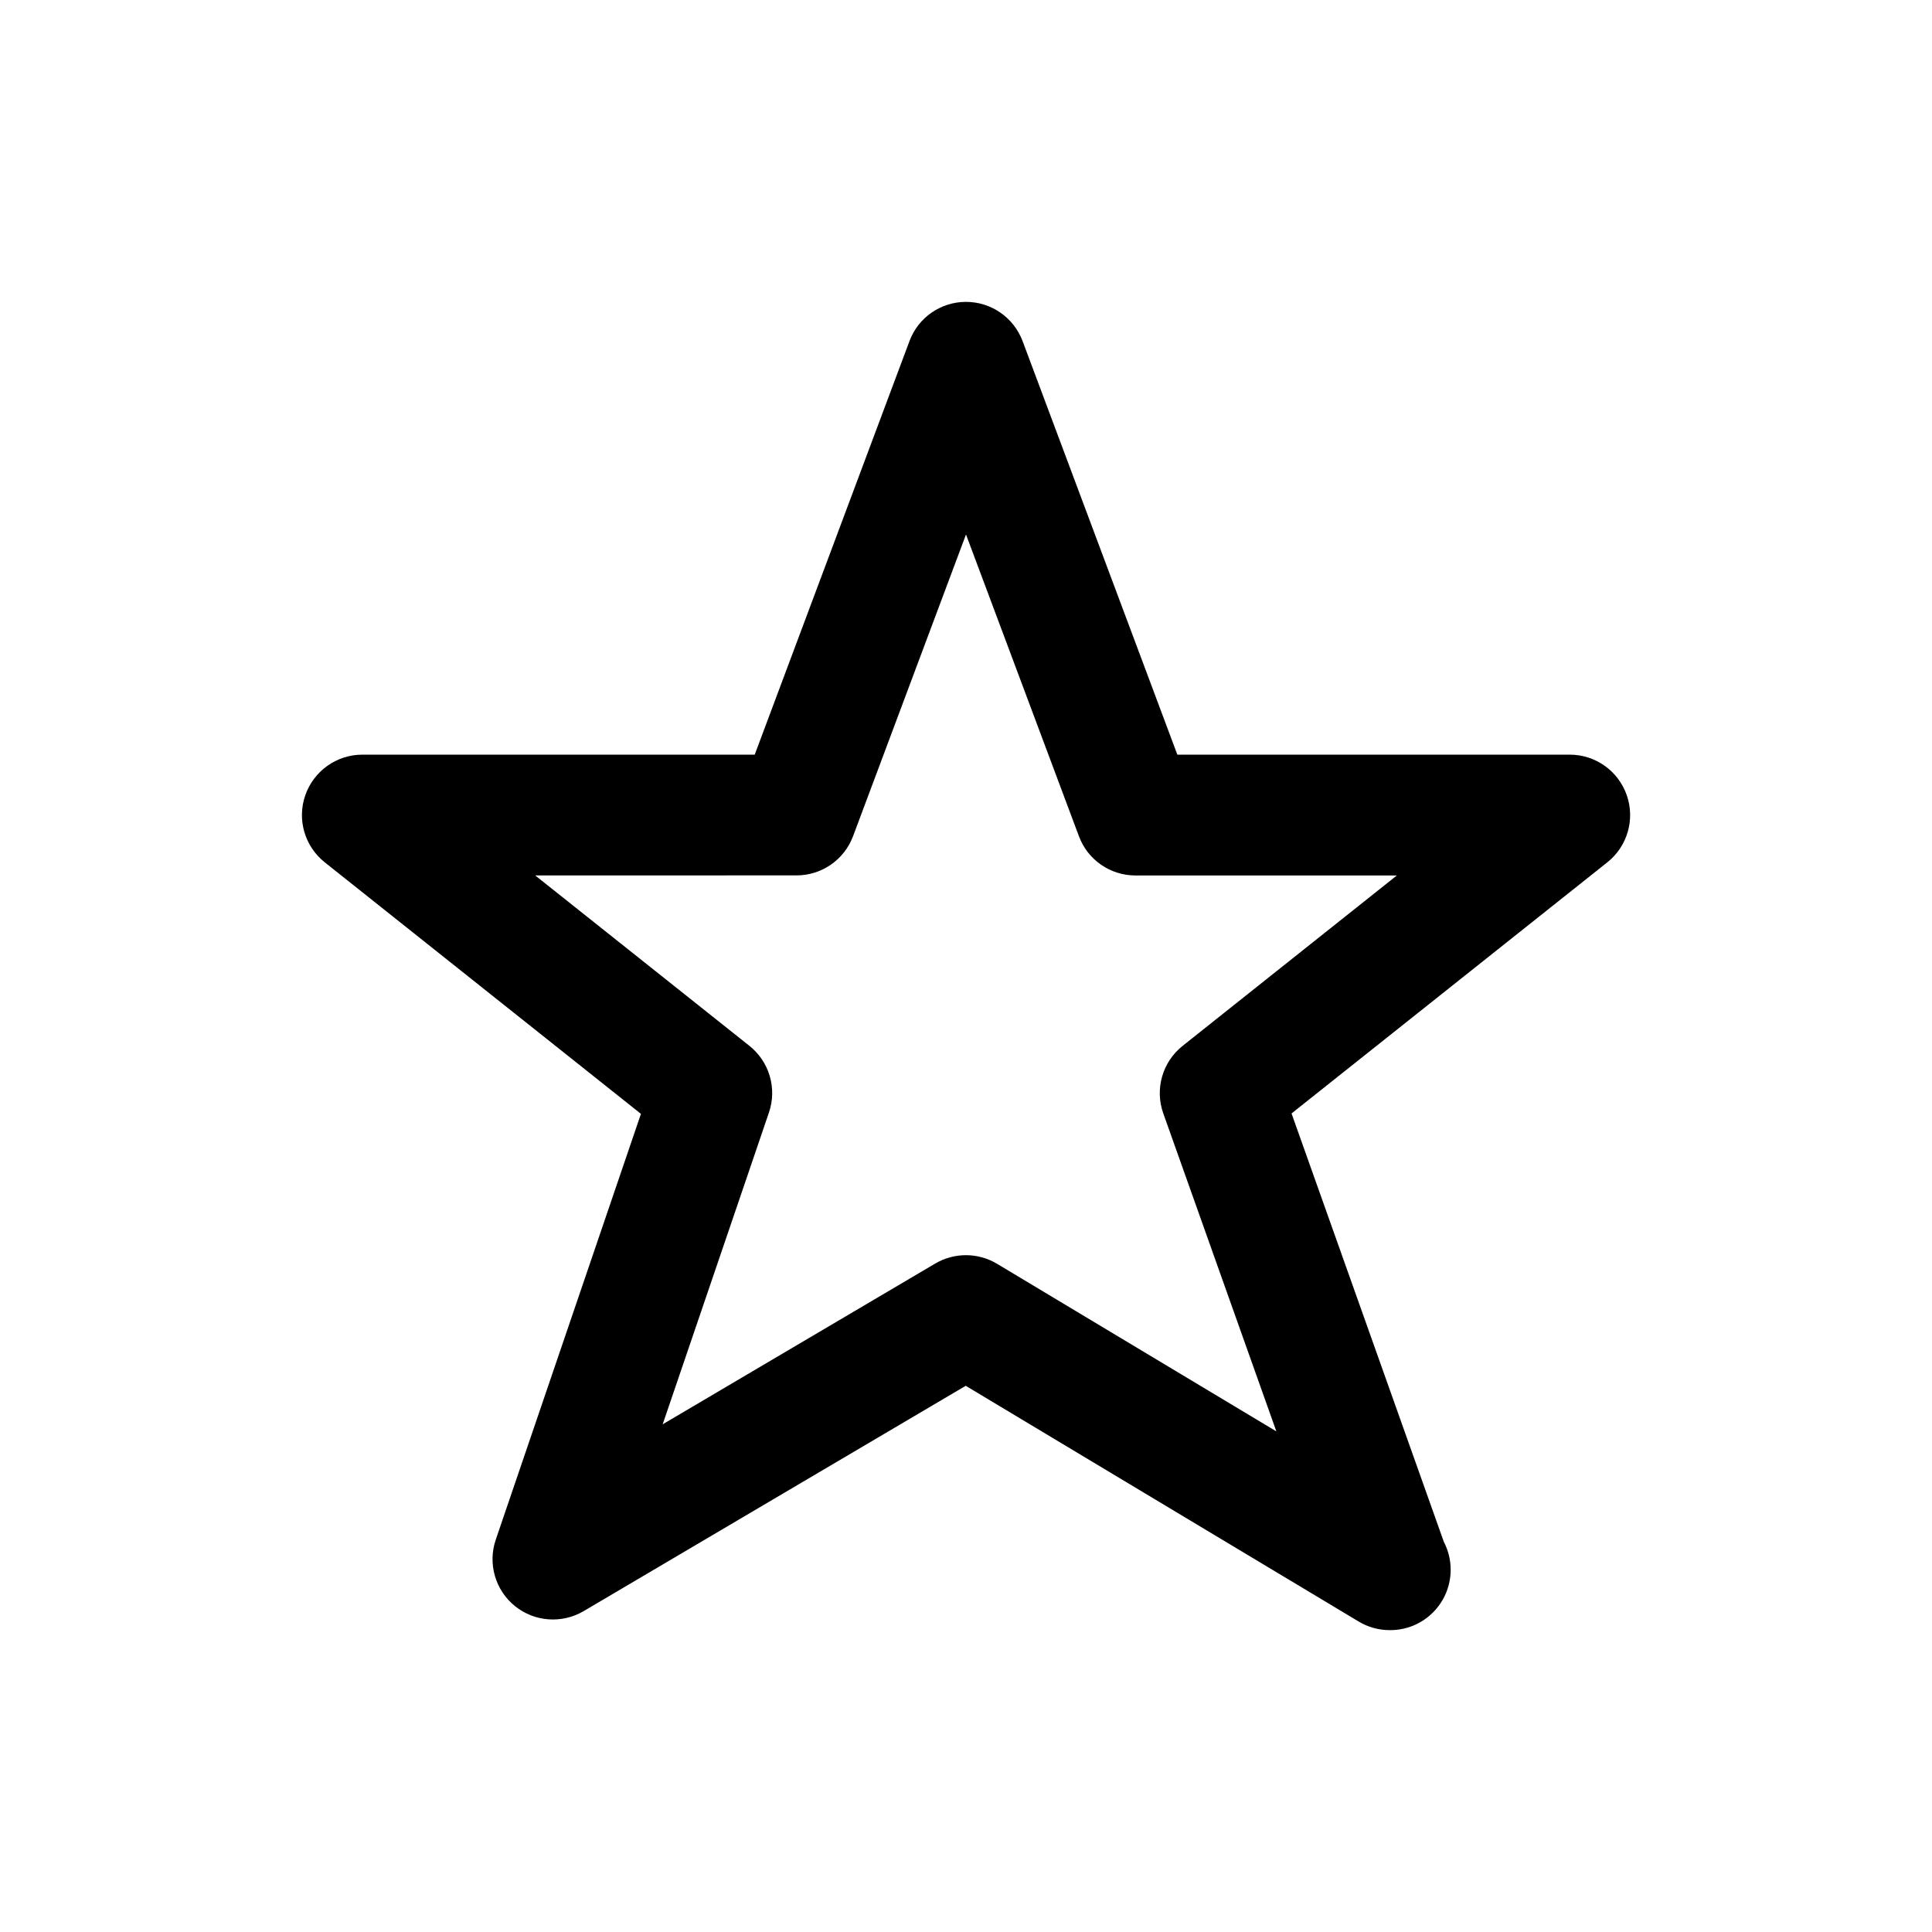 <?xml version="1.0" encoding="iso-8859-1"?>
<!-- Generator: Adobe Illustrator 18.0.0, SVG Export Plug-In . SVG Version: 6.00 Build 0)  -->
<!DOCTYPE svg PUBLIC "-//W3C//DTD SVG 1.1//EN" "http://www.w3.org/Graphics/SVG/1.1/DTD/svg11.dtd">
<svg version="1.1" xmlns="http://www.w3.org/2000/svg" xmlns:xlink="http://www.w3.org/1999/xlink" x="0px" y="0px"
	 viewBox="0 0 28 28" style="enable-background:new 0 0 28 28;" xml:space="preserve">
<g id="star-o">
	<g>
		<g>
			<path d="M20.14,23.625c-0.155,0-0.311-0.041-0.45-0.125l-5.694-3.416L8.458,23.35c-0.315,0.185-0.713,0.156-0.997-0.075
				c-0.284-0.231-0.394-0.614-0.276-0.961l2.104-6.171l-4.583-3.646c-0.291-0.232-0.404-0.622-0.281-0.973
				c0.123-0.351,0.454-0.587,0.826-0.587h5.687l2.243-5.994C13.308,4.601,13.635,4.375,14,4.375s0.691,0.226,0.82,0.568l2.243,5.994
				h5.687c0.372,0,0.703,0.235,0.826,0.587c0.123,0.351,0.01,0.741-0.281,0.973l-4.577,3.64l2.207,6.208
				c0.063,0.121,0.099,0.258,0.099,0.405c0,0.483-0.391,0.875-0.875,0.875C20.146,23.625,20.143,23.625,20.14,23.625z M14,18.191
				c0.156,0,0.312,0.042,0.45,0.125l4.048,2.429l-1.639-4.609c-0.125-0.352-0.013-0.745,0.28-0.978l3.105-2.47h-3.788
				c-0.365,0-0.692-0.226-0.819-0.568L14,7.746l-1.637,4.373c-0.128,0.342-0.455,0.568-0.819,0.568H7.756l3.105,2.47
				c0.289,0.23,0.403,0.617,0.283,0.967l-1.54,4.518l3.952-2.331C13.693,18.231,13.846,18.191,14,18.191z"/>
		</g>
	</g>
</g>
<g id="Layer_1">
</g>
</svg>
